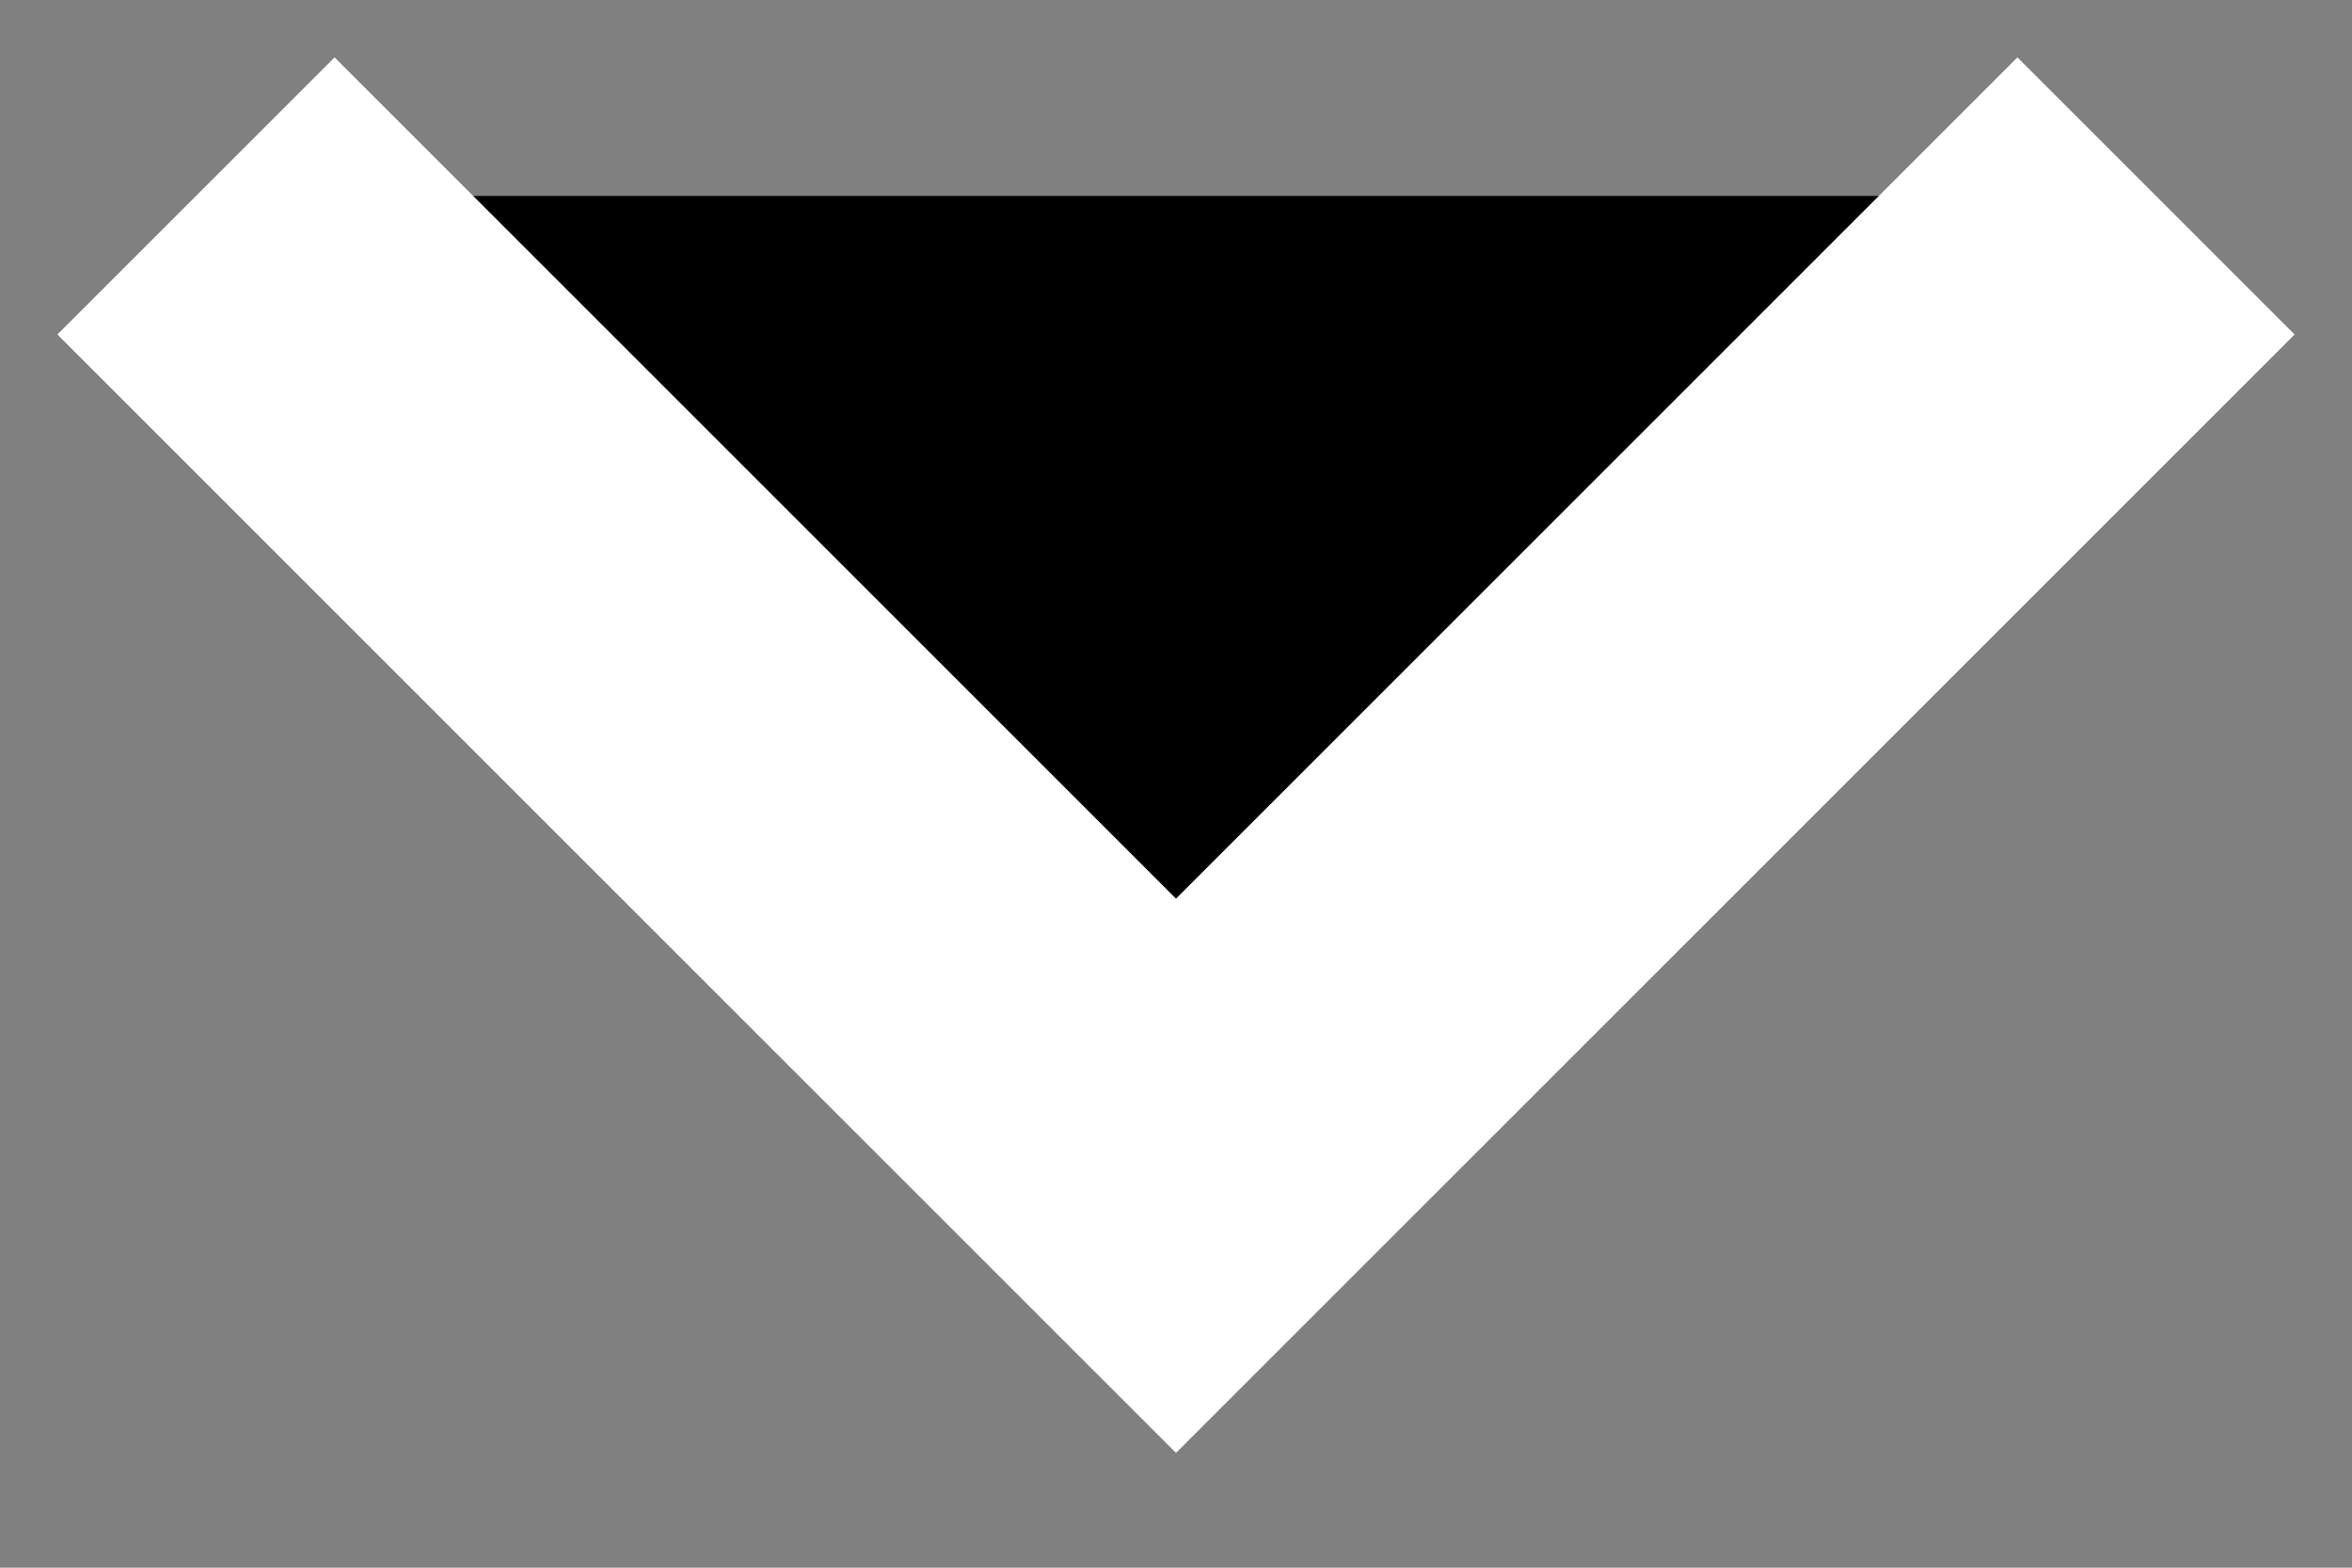 <svg width="12" height="8" viewBox="0 0 12 8" xmlns="http://www.w3.org/2000/svg">
  <rect x="0" y="0" width="12" height="8" fill="#808080" stroke="none"/>
  <path d="M1 1L6 6L11 1" stroke="white" stroke-width="2"/>
</svg>